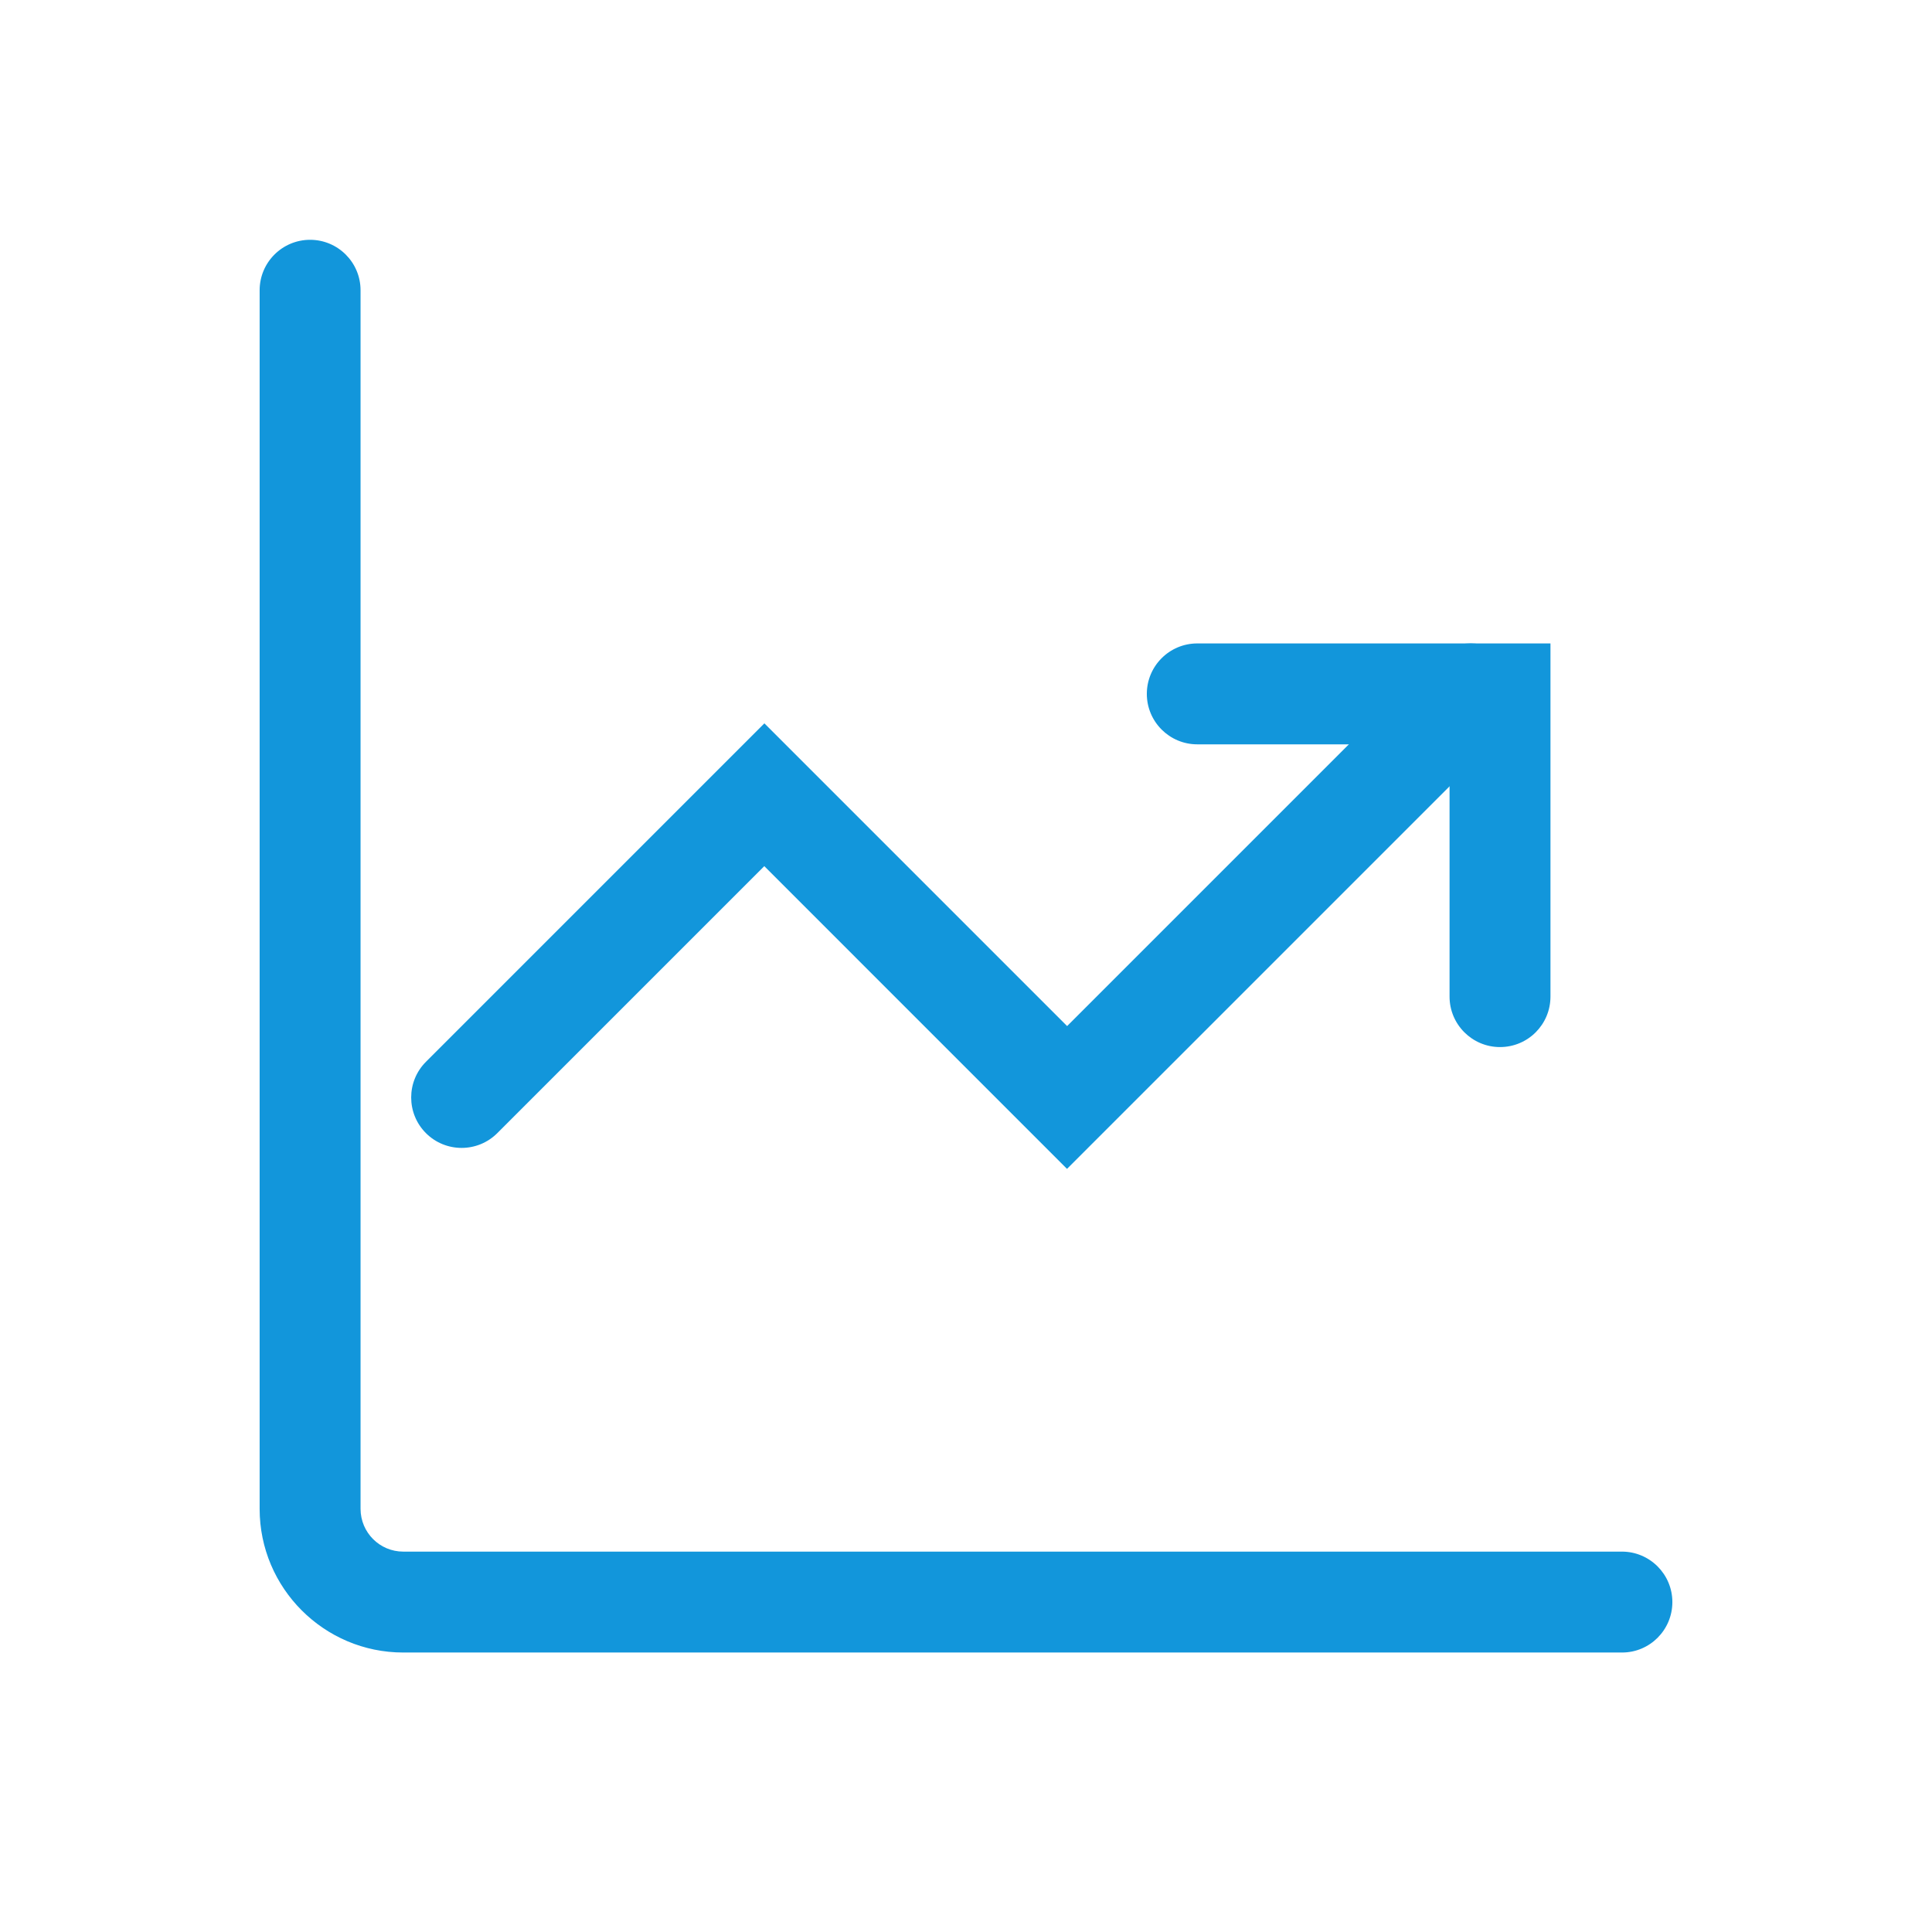 <svg t="1735529228149" class="icon" viewBox="0 0 1024 1024" version="1.1" xmlns="http://www.w3.org/2000/svg" p-id="8703" width="200" height="200"><path d="M859.698 875.87H213.72c-41.984 0-76.106-34.176-76.106-76.107V153.841c0-14.761 11.981-26.743 26.742-26.743 14.761 0 26.741 11.981 26.741 26.743v645.923c0.053 12.515 10.161 22.623 22.623 22.623h645.925c14.76 0 26.742 11.981 26.742 26.742 0 14.761-11.926 26.741-26.689 26.741zM512.052 528.226zM795.035 554.969c-14.76 0-26.741-11.981-26.741-26.743V394.516H634.584c-14.76 0-26.742-11.981-26.742-26.741 0-14.76 11.981-26.743 26.742-26.743h187.194v187.194c-0.001 14.76-11.927 26.742-26.743 26.742z" p-id="8704" fill="#1296db"></path><path d="M565.536 619.524L405.086 459.072 263.568 600.59c-10.429 10.43-27.384 10.43-37.812 0-10.43-10.43-10.43-27.384 0-37.813l179.385-179.385 160.451 160.45 195-195.001c10.43-10.429 27.384-10.429 37.813 0 10.43 10.43 10.43 27.384 0 37.813L565.536 619.524z" p-id="8705" fill="#1296db"></path></svg>